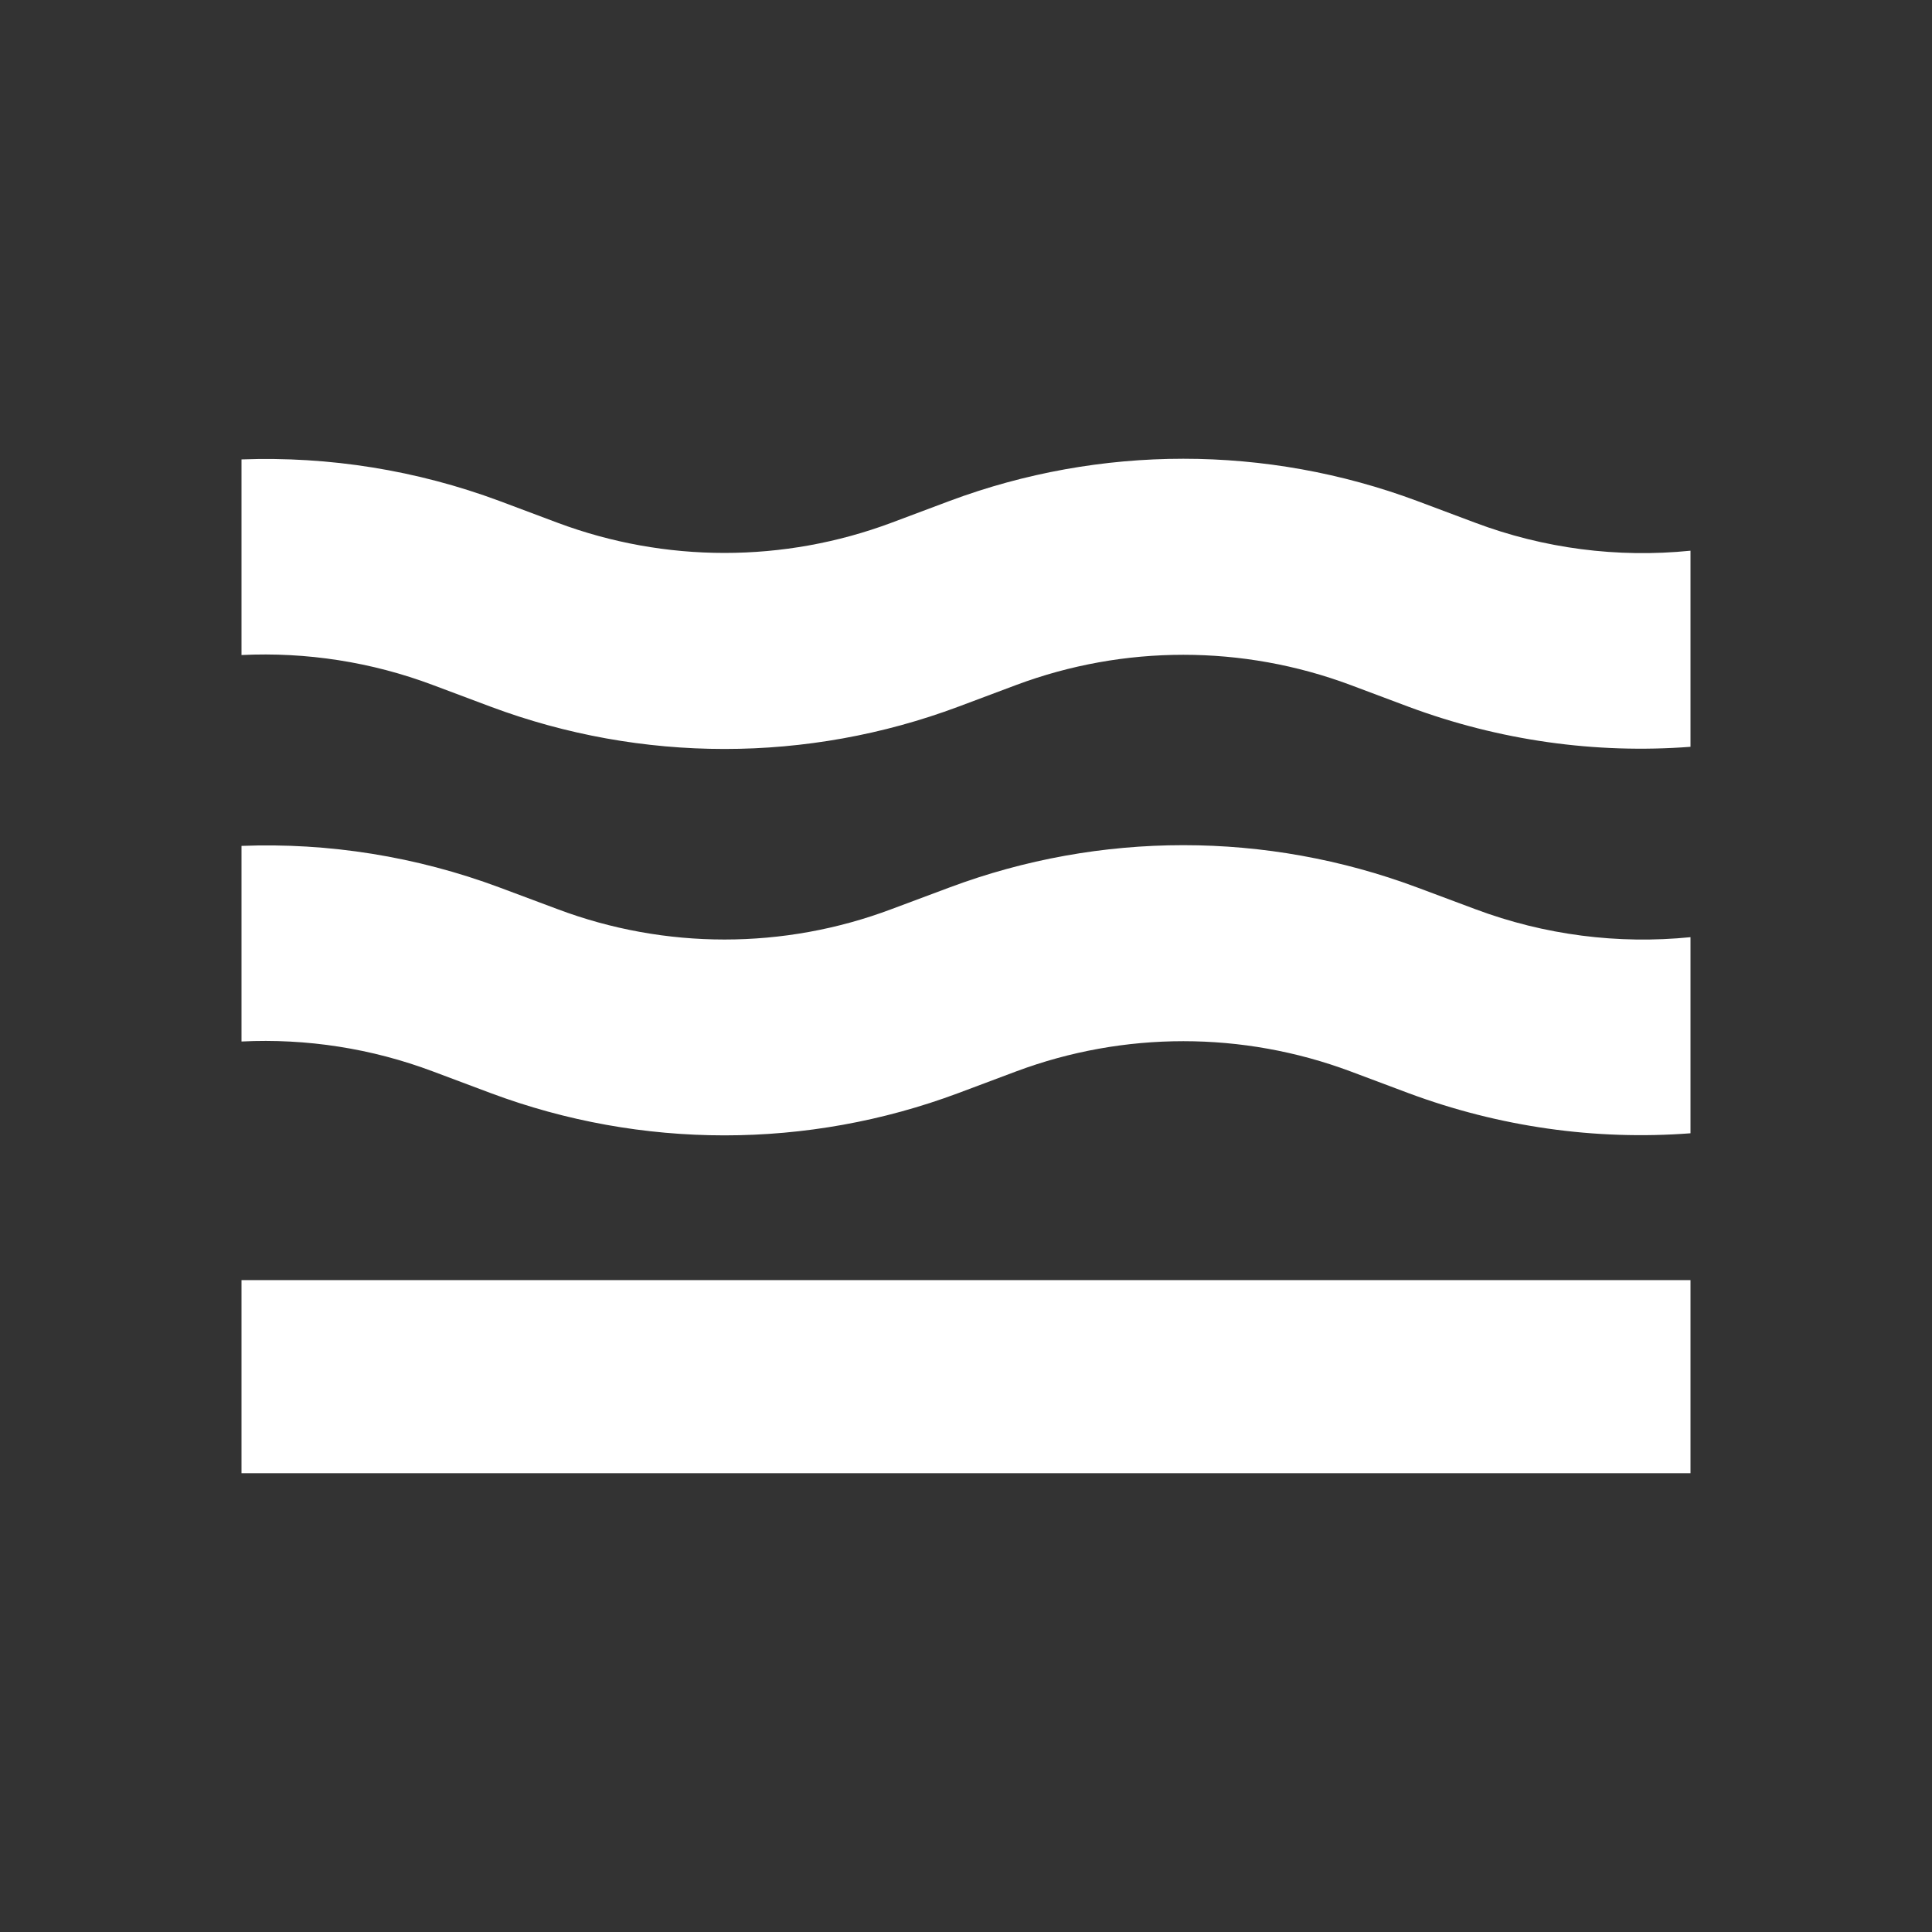 <svg width="24" height="24" viewBox="0 0 24 24" fill="none" xmlns="http://www.w3.org/2000/svg">
<rect x="0" y="0" width="24" height="24" fill="#333333" stroke="none"/>
<path d="M21 6.841C20.093 6.933 19.177 6.814 18.324 6.493L17.604 6.223C15.731 5.524 13.669 5.524 11.796 6.223L11.076 6.493C9.737 6.994 8.263 6.994 6.924 6.493L6.204 6.223C5.18 5.842 4.092 5.667 3 5.707V8.137C3.809 8.098 4.618 8.224 5.376 8.509L6.096 8.779C7.969 9.479 10.031 9.479 11.904 8.779L12.624 8.509C13.963 8.009 15.437 8.009 16.776 8.509L17.496 8.779C18.624 9.199 19.818 9.367 21 9.277V6.841ZM3 15.902H21V18.301H3V15.902ZM18.324 11.293C19.188 11.617 20.1 11.732 21 11.642V14.078C19.818 14.168 18.624 13.999 17.496 13.579L16.776 13.309C15.437 12.809 13.963 12.809 12.624 13.309L11.904 13.579C10.031 14.279 7.969 14.279 6.096 13.579L5.376 13.309C4.618 13.024 3.809 12.898 3 12.938V10.508C4.08 10.466 5.172 10.639 6.204 11.024L6.924 11.293C8.262 11.797 9.738 11.797 11.076 11.293L11.796 11.024C13.669 10.324 15.731 10.324 17.604 11.024L18.324 11.293Z" fill="white"/>
</svg>
